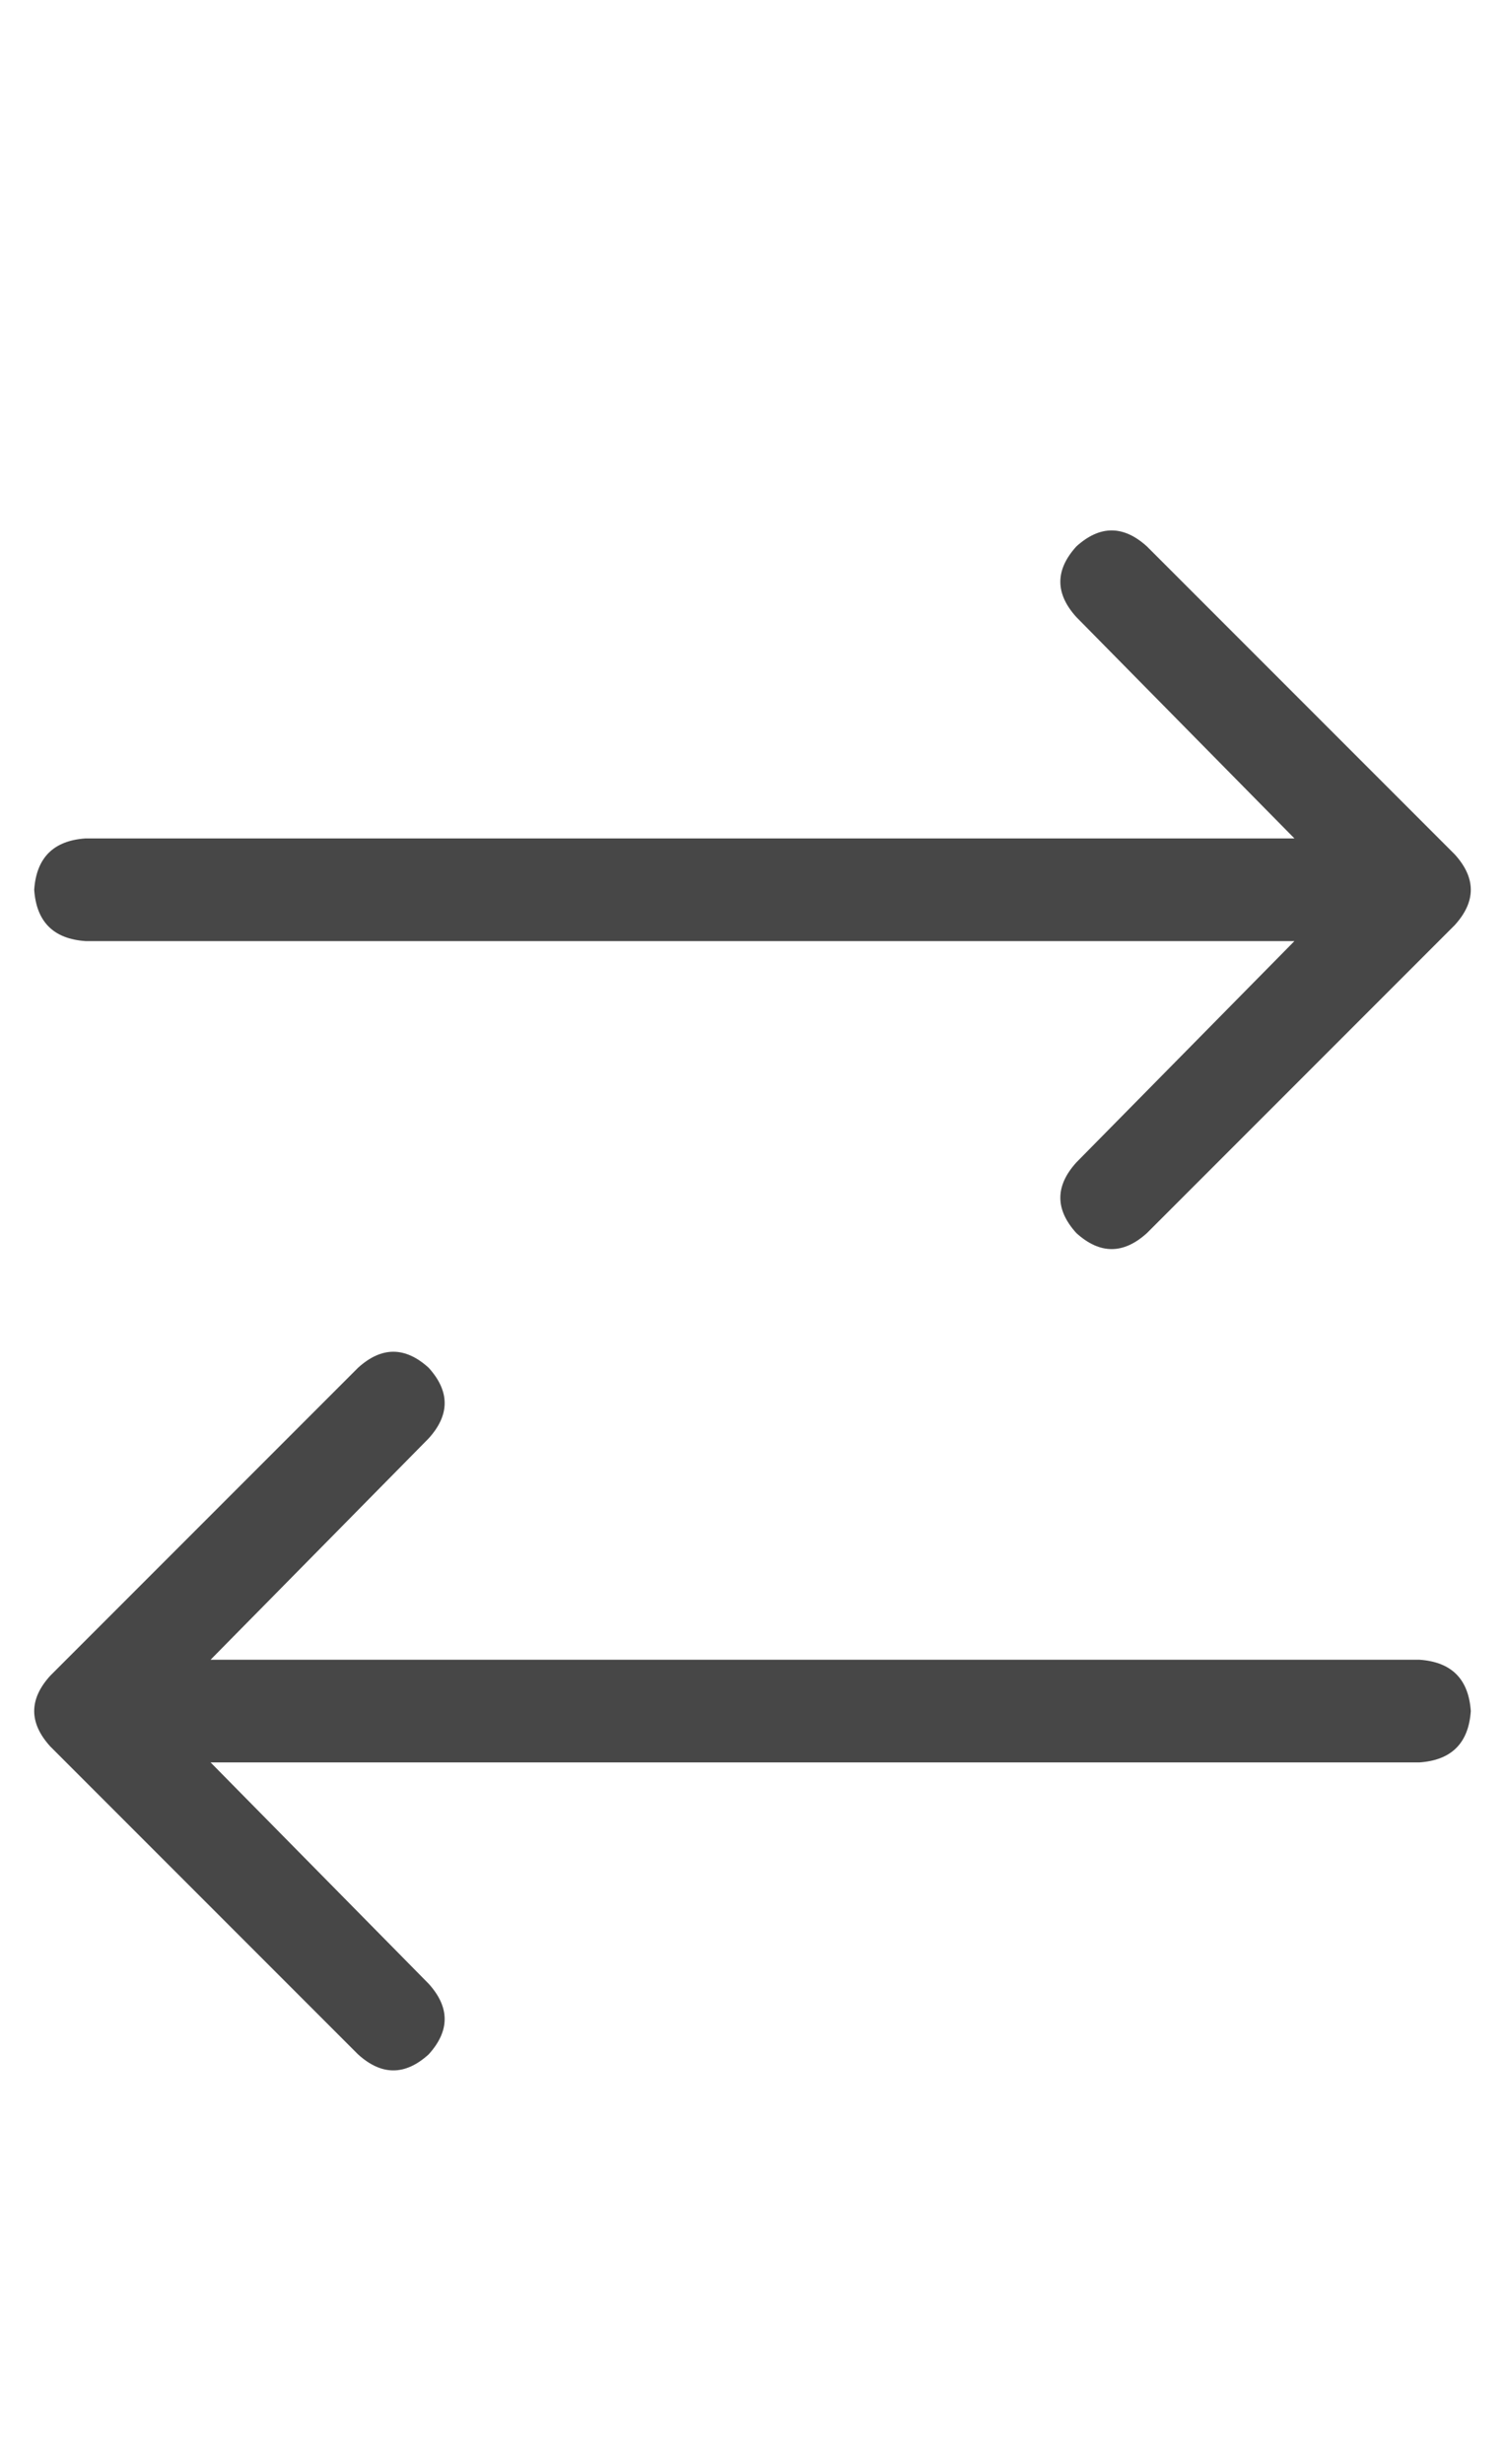 <svg width="11" height="18" viewBox="0 0 11 18" fill="none" xmlns="http://www.w3.org/2000/svg">
<g id="label-paired / caption / arrow-right-arrow-left-caption / regular" clip-path="url(#clip0_1731_989)">
<path id="icon" d="M10.633 6.758L8.383 9.008C8.211 9.164 8.039 9.164 7.867 9.008C7.711 8.836 7.711 8.664 7.867 8.492L9.461 6.875H0.625C0.391 6.859 0.266 6.734 0.25 6.5C0.266 6.266 0.391 6.141 0.625 6.125H9.461L7.867 4.508C7.711 4.336 7.711 4.164 7.867 3.992C8.039 3.836 8.211 3.836 8.383 3.992L10.633 6.242C10.789 6.414 10.789 6.586 10.633 6.758ZM2.617 15.008L0.367 12.758C0.211 12.586 0.211 12.414 0.367 12.242L2.617 9.992C2.789 9.836 2.961 9.836 3.133 9.992C3.289 10.164 3.289 10.336 3.133 10.508L1.539 12.125H10.375C10.609 12.141 10.734 12.266 10.75 12.5C10.734 12.734 10.609 12.859 10.375 12.875H1.539L3.133 14.492C3.289 14.664 3.289 14.836 3.133 15.008C2.961 15.164 2.789 15.164 2.617 15.008Z" fill="black" fill-opacity="0.72"/>
</g>
<defs>
<clipPath id="clip0_1731_989">
<rect width="11" height="18" fill="white"/>
</clipPath>
</defs>
</svg>
